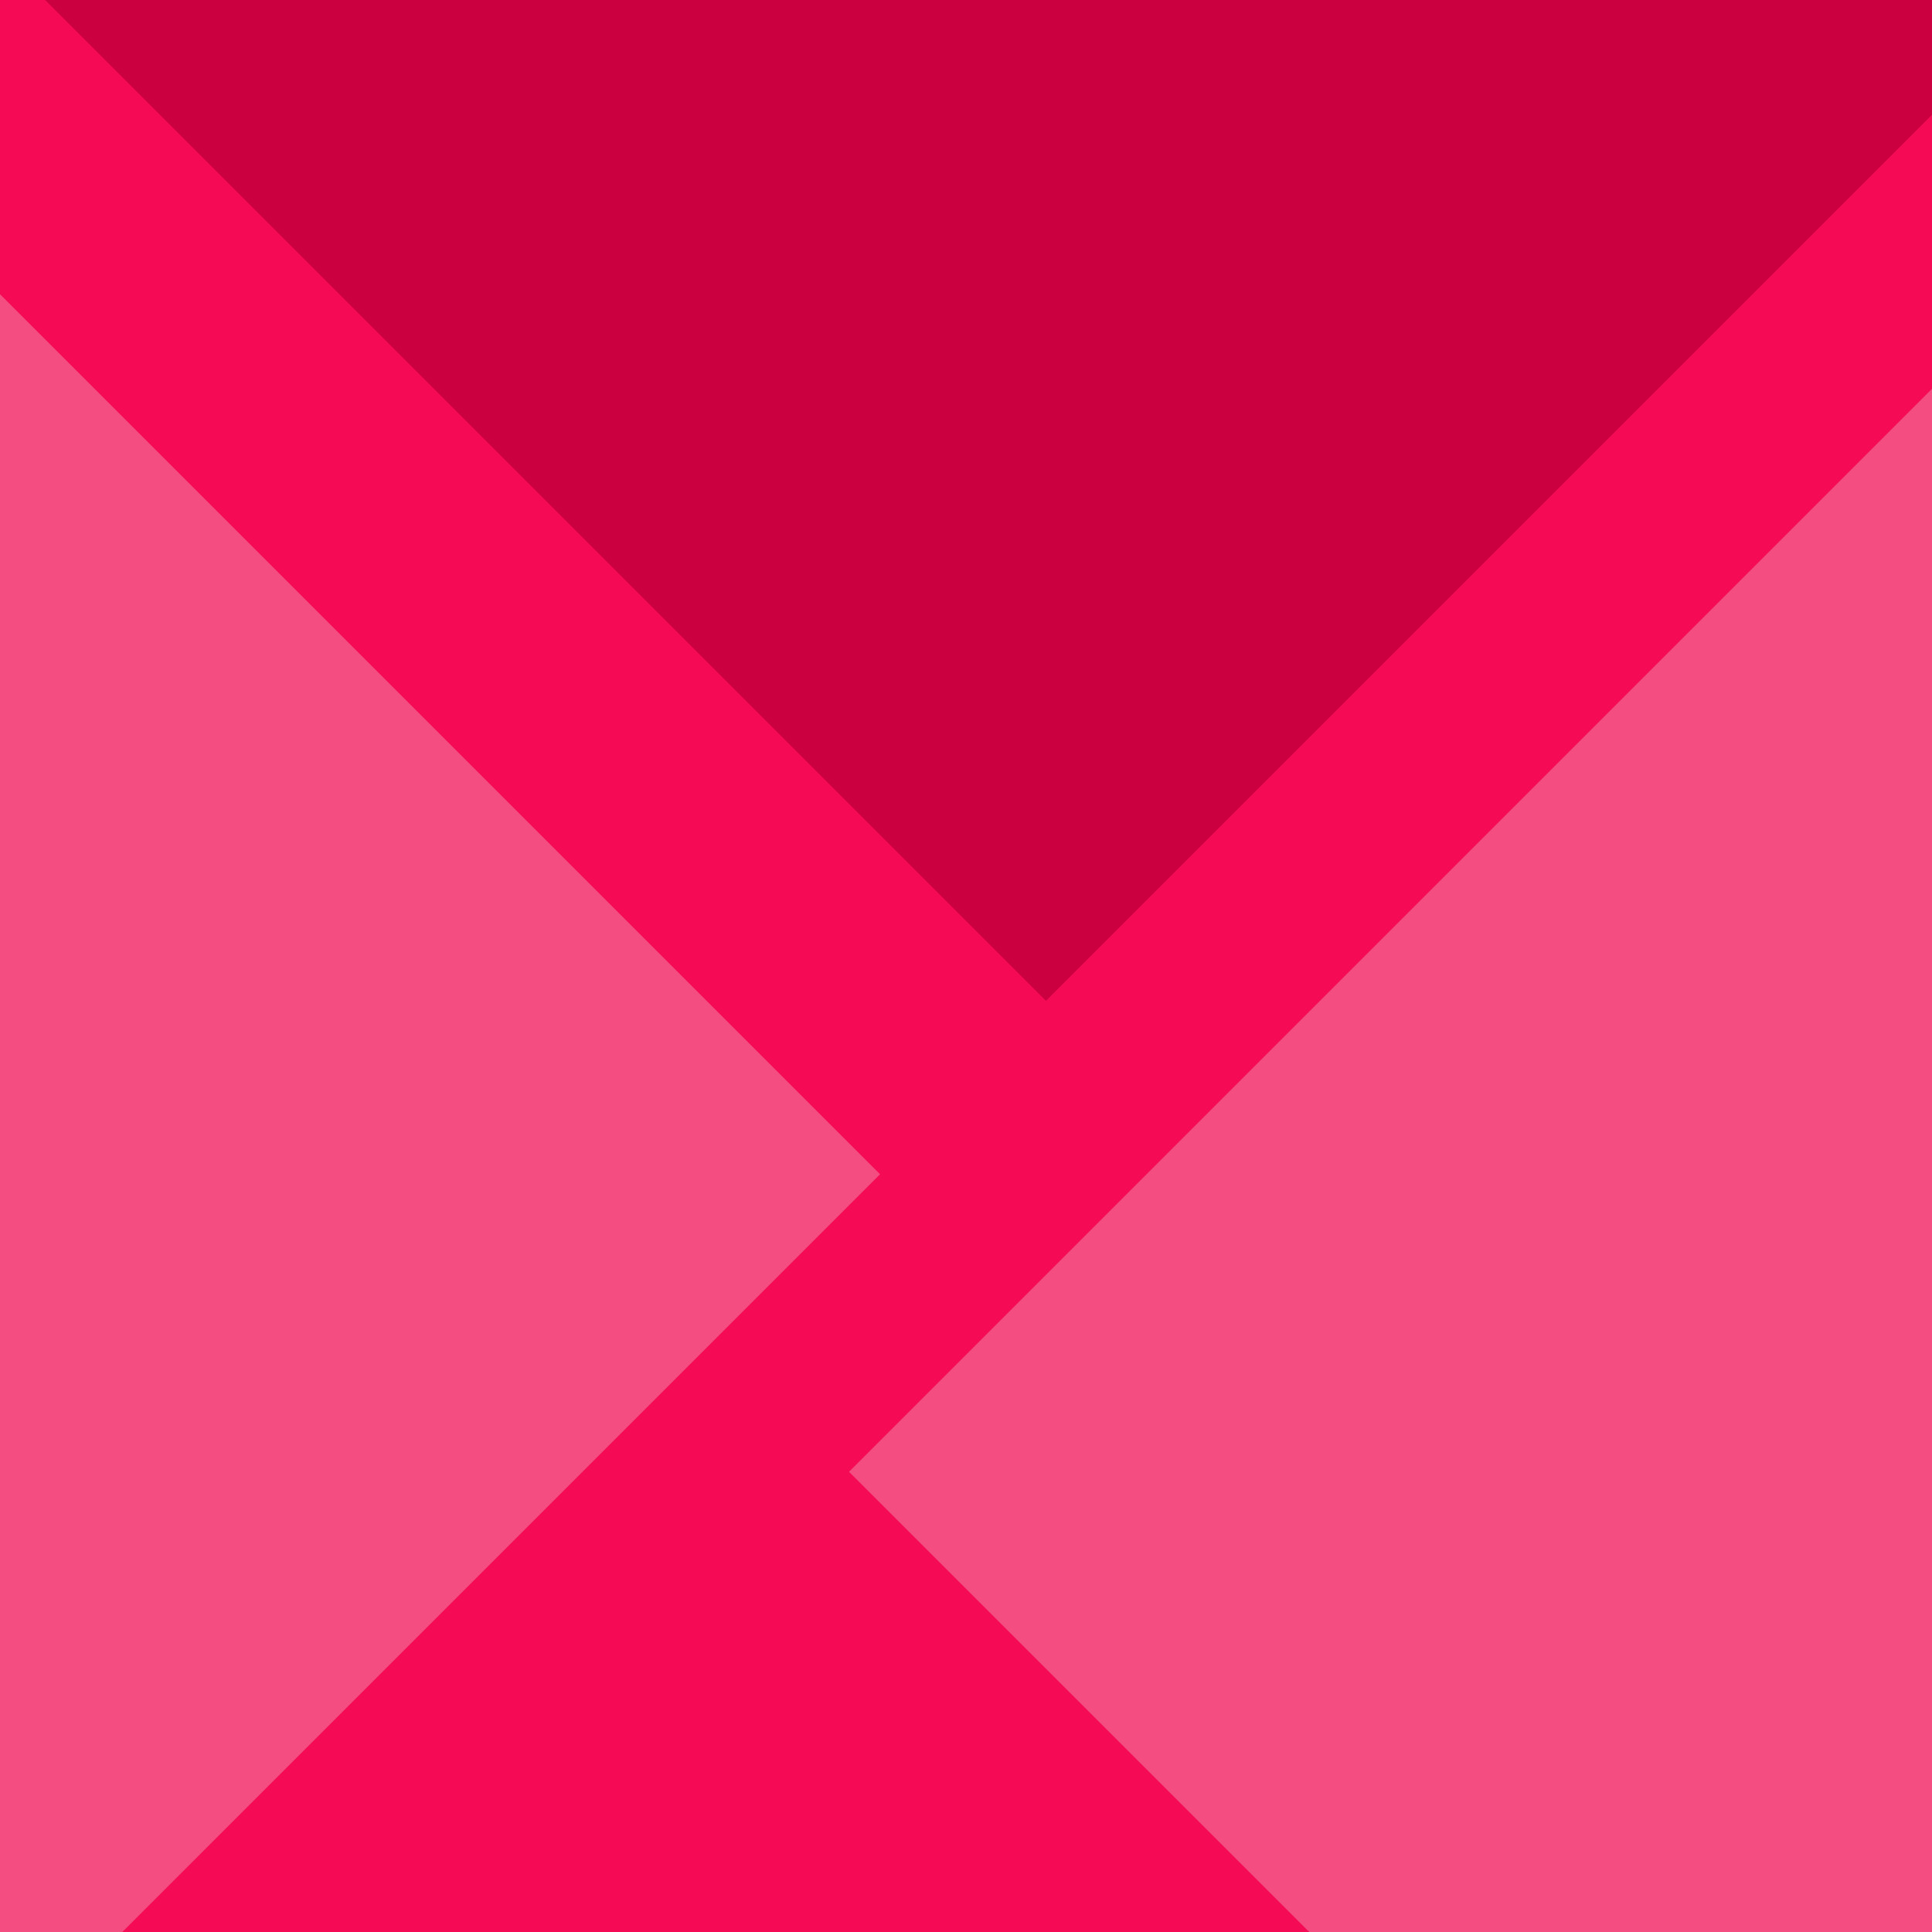 <svg width="512" height="512" fill="none" xmlns="http://www.w3.org/2000/svg"><g clip-path="url(#prefix__clip0_184_121)"><path fill="#fff" d="M0 0h512v512H0z"/><path fill="#F50A55" d="M0 0h512v512H0z"/><g filter="url(#prefix__filter0_d_184_121)"><path fill="#CB0041" d="M-17-28.961L345.039-391l284.185 284.186-362.039 362.039z"/></g><g filter="url(#prefix__filter1_d_184_121)"><path fill="#F34D82" d="M215 380.039L577.039 18l284.185 284.186-362.038 362.039z"/></g><g filter="url(#prefix__filter2_d_184_121)"><path fill="#F34D82" d="M-423 379.039L-60.961 17l284.185 284.186-362.038 362.039z"/></g></g><defs><filter id="prefix__filter0_d_184_121" x="-57" y="-431" width="746.223" height="746.225" filterUnits="userSpaceOnUse" color-interpolation-filters="sRGB"><feFlood flood-opacity="0" result="BackgroundImageFix"/><feColorMatrix in="SourceAlpha" values="0 0 0 0 0 0 0 0 0 0 0 0 0 0 0 0 0 0 127 0" result="hardAlpha"/><feOffset dx="10" dy="10"/><feGaussianBlur stdDeviation="25"/><feComposite in2="hardAlpha" operator="out"/><feColorMatrix values="0 0 0 0 0 0 0 0 0 0 0 0 0 0 0 0 0 0 0.25 0"/><feBlend in2="BackgroundImageFix" result="effect1_dropShadow_184_121"/><feBlend in="SourceGraphic" in2="effect1_dropShadow_184_121" result="shape"/></filter><filter id="prefix__filter1_d_184_121" x="175" y="-22" width="746.223" height="746.225" filterUnits="userSpaceOnUse" color-interpolation-filters="sRGB"><feFlood flood-opacity="0" result="BackgroundImageFix"/><feColorMatrix in="SourceAlpha" values="0 0 0 0 0 0 0 0 0 0 0 0 0 0 0 0 0 0 127 0" result="hardAlpha"/><feOffset dx="10" dy="10"/><feGaussianBlur stdDeviation="25"/><feComposite in2="hardAlpha" operator="out"/><feColorMatrix values="0 0 0 0 0 0 0 0 0 0 0 0 0 0 0 0 0 0 0.25 0"/><feBlend in2="BackgroundImageFix" result="effect1_dropShadow_184_121"/><feBlend in="SourceGraphic" in2="effect1_dropShadow_184_121" result="shape"/></filter><filter id="prefix__filter2_d_184_121" x="-463" y="-23" width="746.223" height="746.225" filterUnits="userSpaceOnUse" color-interpolation-filters="sRGB"><feFlood flood-opacity="0" result="BackgroundImageFix"/><feColorMatrix in="SourceAlpha" values="0 0 0 0 0 0 0 0 0 0 0 0 0 0 0 0 0 0 127 0" result="hardAlpha"/><feOffset dx="10" dy="10"/><feGaussianBlur stdDeviation="25"/><feComposite in2="hardAlpha" operator="out"/><feColorMatrix values="0 0 0 0 0 0 0 0 0 0 0 0 0 0 0 0 0 0 0.25 0"/><feBlend in2="BackgroundImageFix" result="effect1_dropShadow_184_121"/><feBlend in="SourceGraphic" in2="effect1_dropShadow_184_121" result="shape"/></filter><clipPath id="prefix__clip0_184_121"><path fill="#fff" d="M0 0h512v512H0z"/></clipPath></defs></svg>